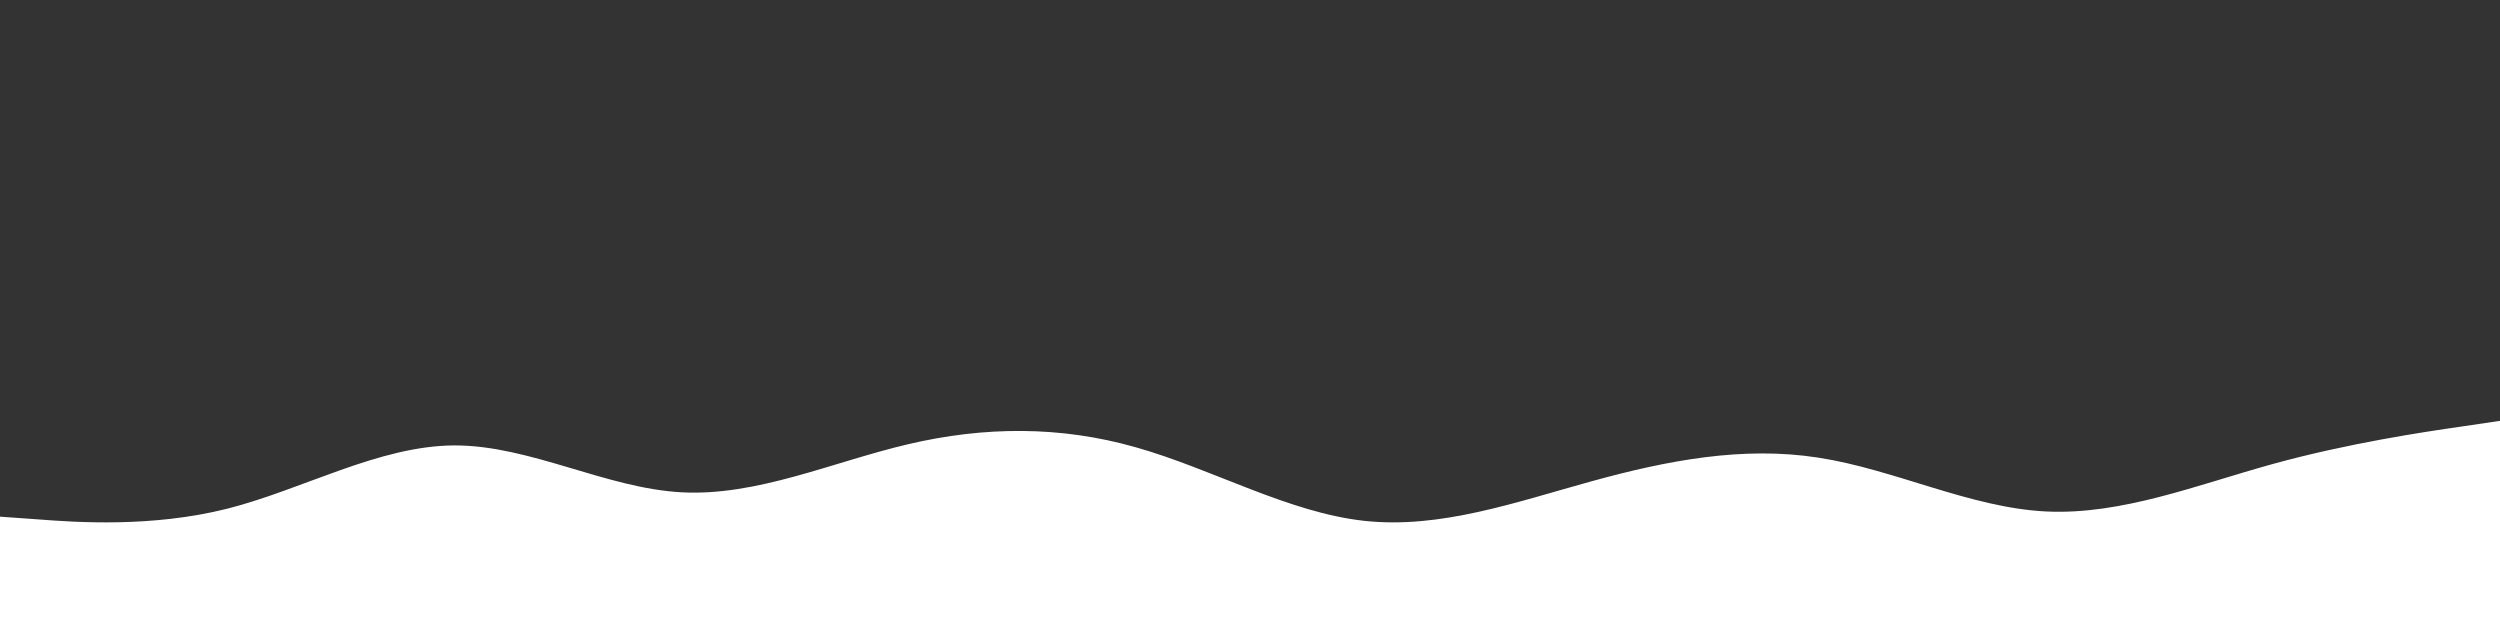<svg id="visual" viewBox="0 0 1200 300" width="1200" height="300" xmlns="http://www.w3.org/2000/svg" xmlns:xlink="http://www.w3.org/1999/xlink" version="1.1"><rect x="0" y="0" width="1200" height="300" fill="#333333" stroke="none"/><path d="M0 248L18.2 249.3C36.3 250.7 72.7 253.3 109 244.2C145.3 235 181.7 214 218 213.8C254.3 213.7 290.7 234.3 327 236.3C363.3 238.3 399.7 221.7 436 213.2C472.3 204.7 508.7 204.3 545.2 214.7C581.7 225 618.3 246 654.8 250C691.3 254 727.7 241 764 231C800.3 221 836.7 214 873 219.7C909.3 225.3 945.7 243.7 982 245.5C1018.3 247.3 1054.7 232.7 1091 222.7C1127.3 212.7 1163.7 207.3 1181.8 204.7L1200 202L1200 301L1181.8 301C1163.7 301 1127.3 301 1091 301C1054.7 301 1018.3 301 982 301C945.7 301 909.3 301 873 301C836.7 301 800.3 301 764 301C727.7 301 691.3 301 654.8 301C618.3 301 581.7 301 545.2 301C508.7 301 472.3 301 436 301C399.7 301 363.3 301 327 301C290.7 301 254.3 301 218 301C181.7 301 145.3 301 109 301C72.7 301 36.3 301 18.2 301L0 301Z" fill="#ffffff" stroke-linecap="round" stroke-linejoin="miter"></path></svg>